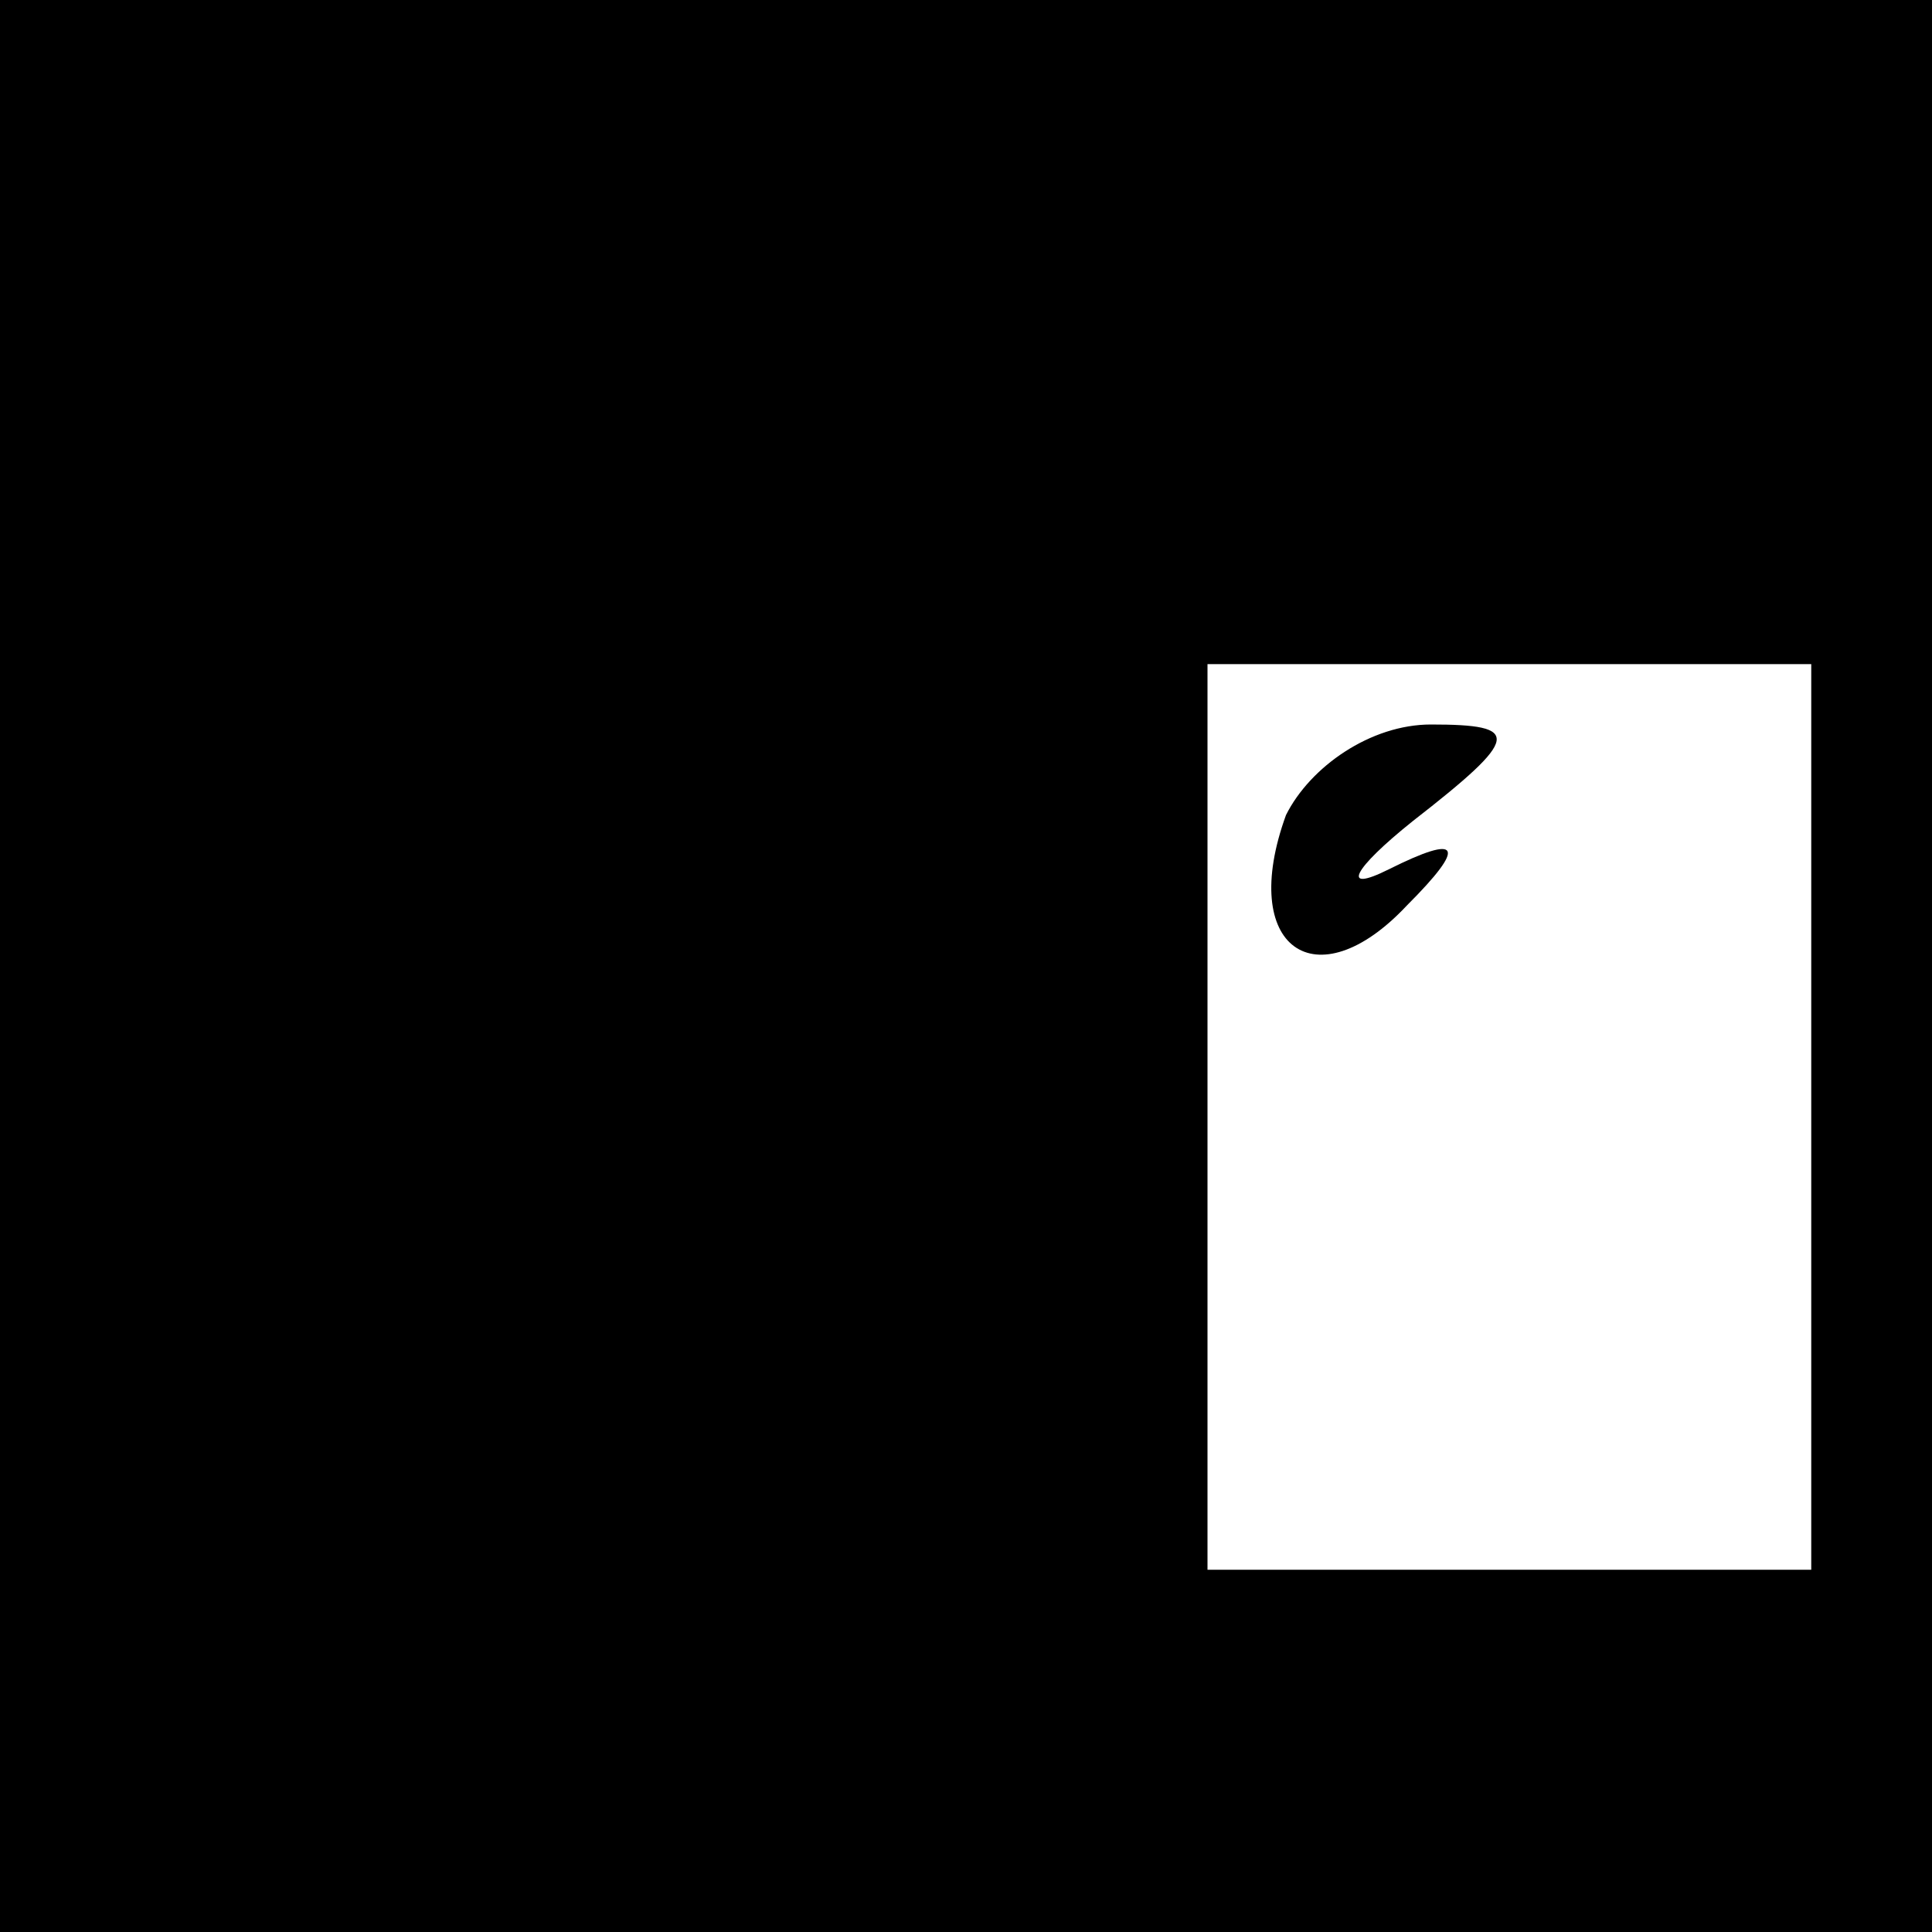 <?xml version="1.0" standalone="no"?>
<!DOCTYPE svg PUBLIC "-//W3C//DTD SVG 20010904//EN"
 "http://www.w3.org/TR/2001/REC-SVG-20010904/DTD/svg10.dtd">
<svg version="1.0" xmlns="http://www.w3.org/2000/svg"
 width="32pt" height="32pt" viewBox="0 0 32 32"
 preserveAspectRatio="xMidYMid meet">
<rect x="0" y="0" width="32" height="32" fill="#808080" stroke="none"/>
<g transform="translate(0,32) scale(0.1,-0.1)"
fill="#000000" stroke="none">
<path fill="#000000" stroke="none" d="M0 160 l0 -160 160 0 160 0 0 160 0
160 -160 0 -160 0 0 -160z"/>
<path fill="#ffffff" stroke="none" d="M300 135 l0 -75 -50 0 -50 0 0 75 0 75
50 0 50 0 0 -75z"/>
<path fill="#000000" stroke="none" d="M213 185 c-8 -22 5 -31 20 -15 10 10 9
12 -3 6 -8 -4 -6 0 4 8 18 14 18 16 3 16 -10 0 -20 -7 -24 -15z"/>
</g>
</svg>
